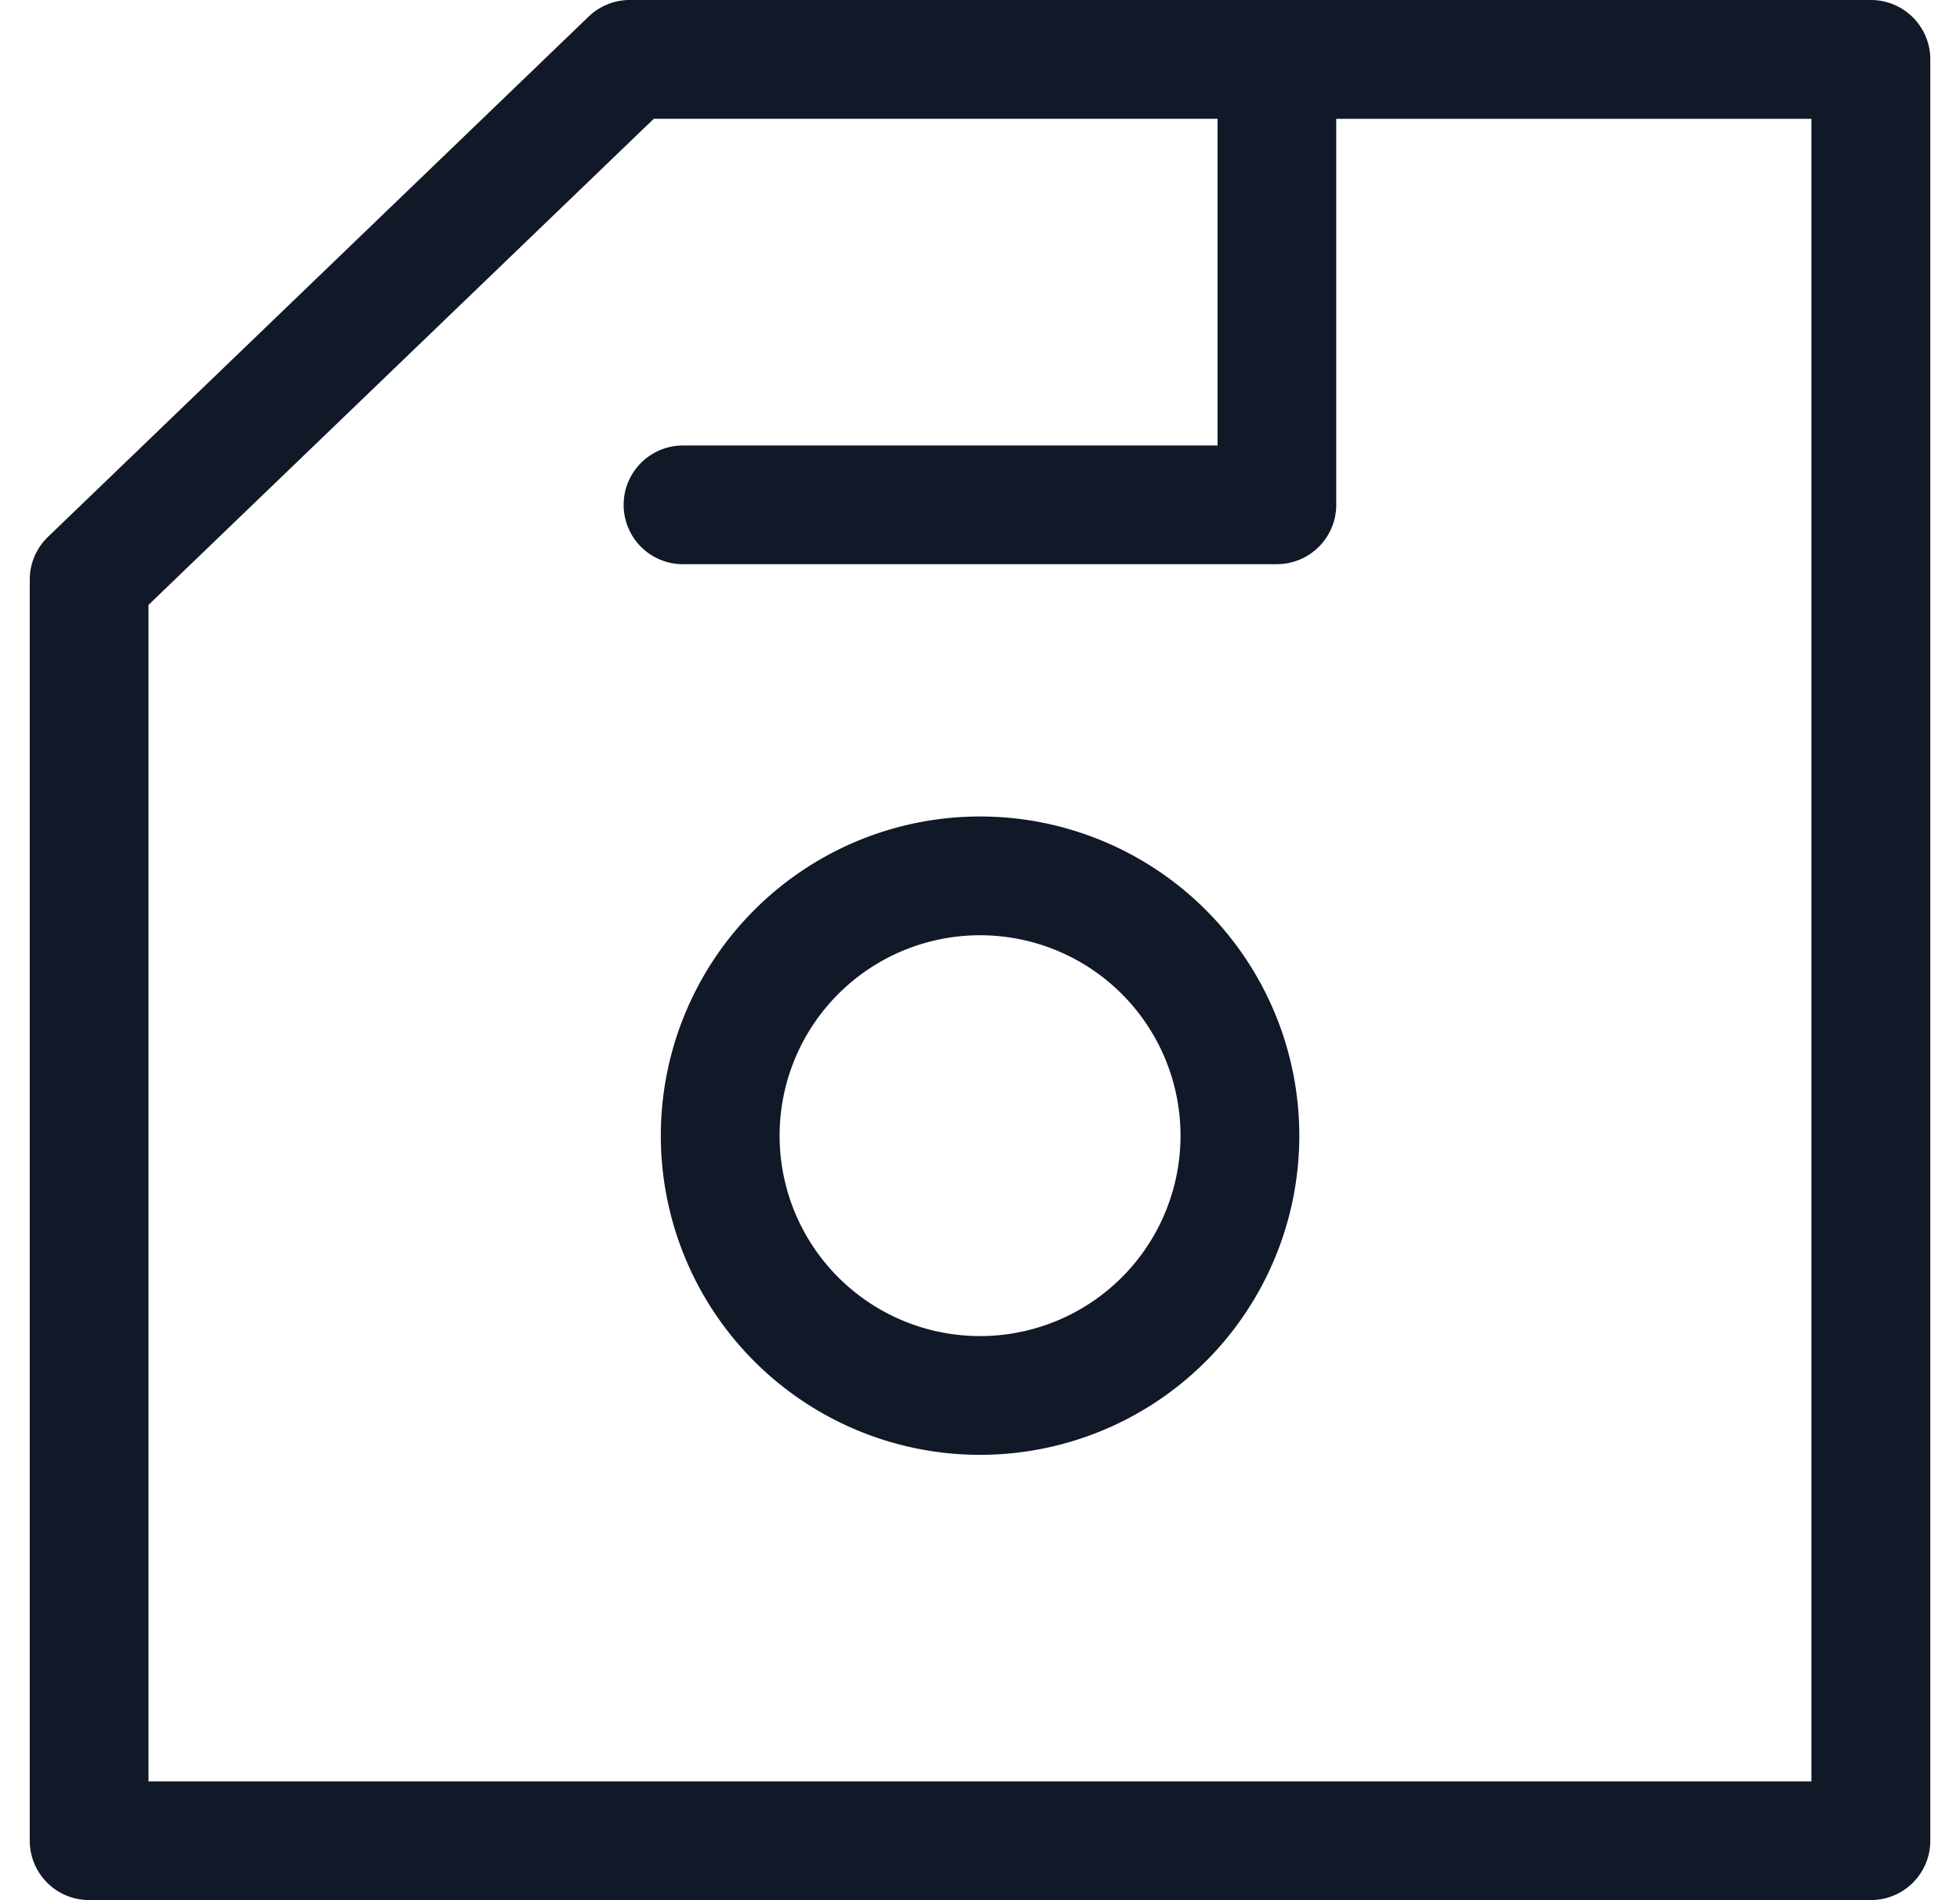 <svg xmlns="http://www.w3.org/2000/svg" width="33" height="32" fill="none" viewBox="0 0 33 32"><path fill="#111827" fill-rule="evenodd" d="M11.5 9.502a1 1 0 1 1 0-2h9V2h-9.492L2.5 10.187v19.812h27.998V2.001h-8v6.5a1 1 0 0 1-1 1H11.5ZM21.511 0H31.5a1 1 0 0 1 1 1v29.998a1 1 0 0 1-1 1H1.501a1 1 0 0 1-1-1V9.761a1 1 0 0 1 .307-.72L9.91.28a1 1 0 0 1 .694-.28h10.883a1.007 1.007 0 0 1 .023 0Zm-5.01 15.75a3.375 3.375 0 1 0 0 6.75 3.375 3.375 0 0 0 0-6.75Zm-5.375 3.375a5.375 5.375 0 1 1 10.75 0 5.375 5.375 0 0 1-10.75 0Z" clip-rule="evenodd"/></svg>